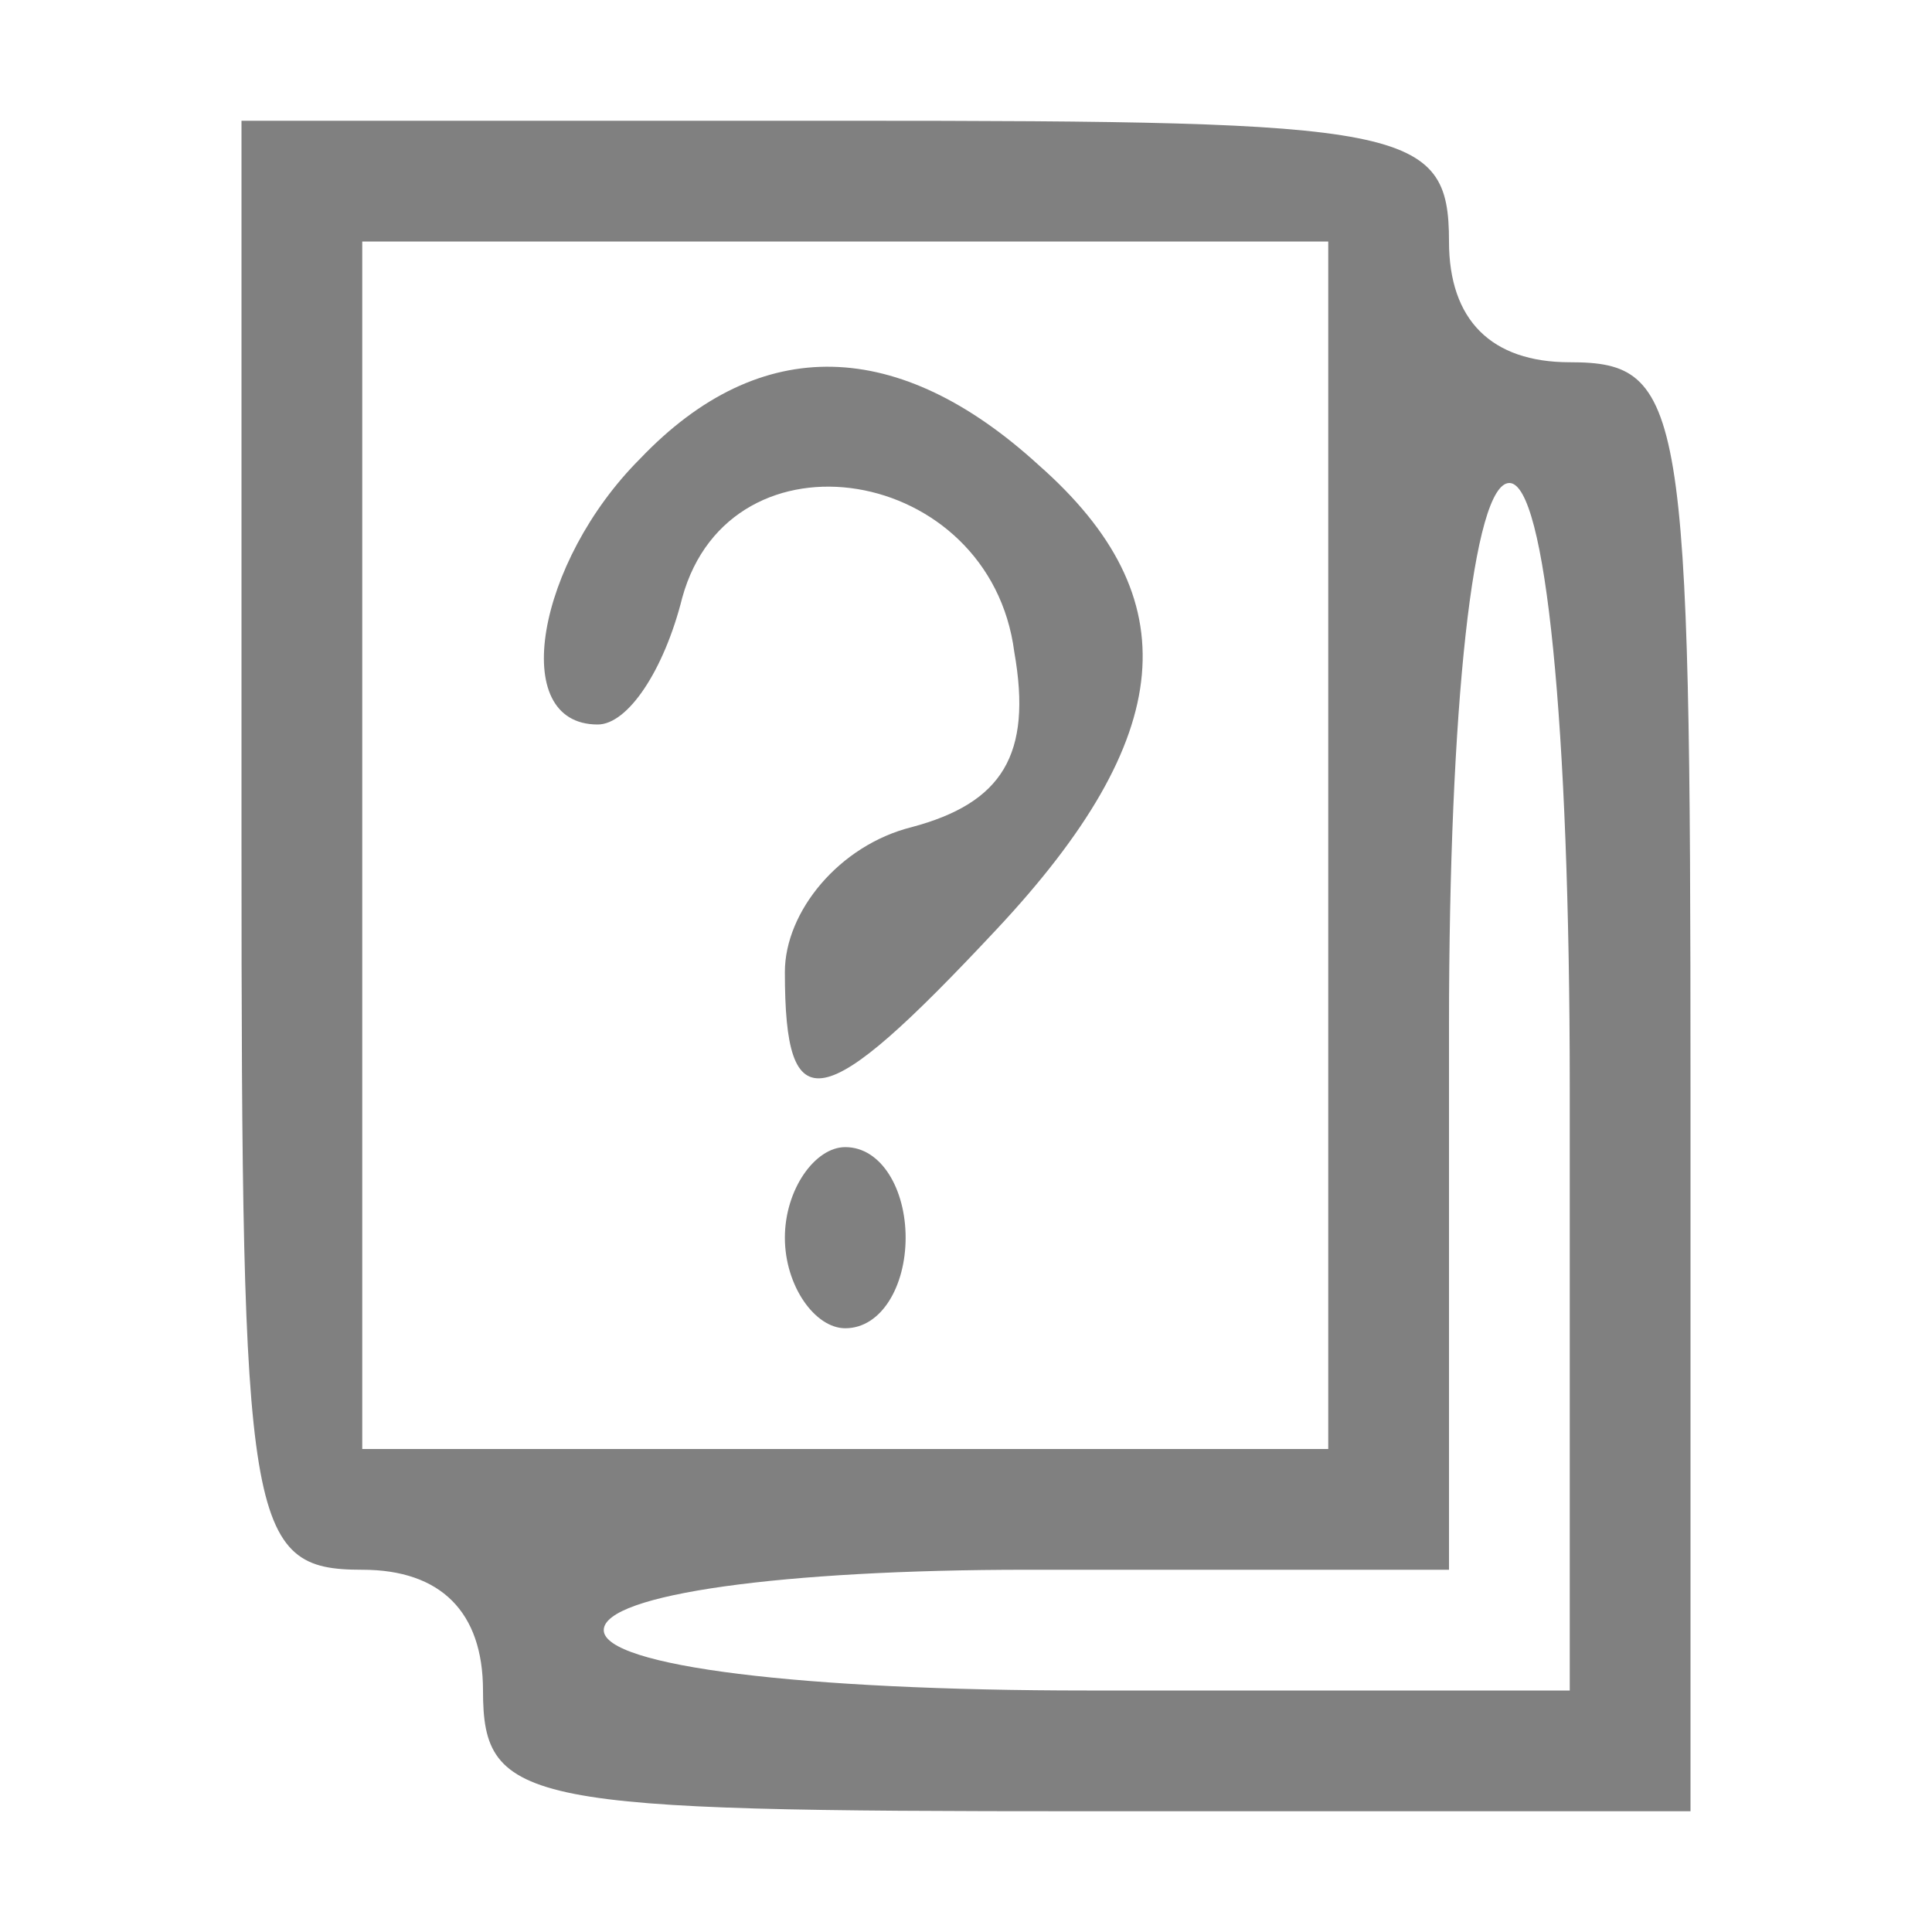 <?xml version="1.0" standalone="no"?>
<!DOCTYPE svg PUBLIC "-//W3C//DTD SVG 20010904//EN"
 "http://www.w3.org/TR/2001/REC-SVG-20010904/DTD/svg10.dtd">
<svg version="1.0" xmlns="http://www.w3.org/2000/svg"
 width="32pt" height="32pt" viewBox="0 0 32 32"
 preserveAspectRatio="xMidYMid meet">

<g transform="translate(0,32) scale(0.1,-0.1)"
fill="#808080" stroke="none">
<path d="M40 180 c0 -113 1 -120 20 -120 13 0 20 -7 20 -20 0 -19 7 -20 100
-20 l100 0 0 120 c0 113 -1 120 -20 120 -13 0 -20 7 -20 20 0 19 -7 20 -100
20 l-100 0 0 -120z m180 0 l0 -100 -80 0 -80 0 0 100 0 100 80 0 80 0 0 -100z
m40 -40 l0 -100 -80 0 c-47 0 -80 4 -80 10 0 6 30 10 70 10 l70 0 0 90 c0 53
4 90 10 90 6 0 10 -40 10 -100z"/>
<path d="M106 244 c-17 -17 -22 -44 -7 -44 5 0 11 9 14 21 8 29 51 22 55 -9 3
-17 -2 -25 -17 -29 -12 -3 -21 -14 -21 -24 0 -25 6 -24 35 7 30 32 32 55 7 77
-23 21 -46 22 -66 1z"/>
<path d="M130 115 c0 -8 5 -15 10 -15 6 0 10 7 10 15 0 8 -4 15 -10 15 -5 0
-10 -7 -10 -15z"/>
</g>
</svg>
